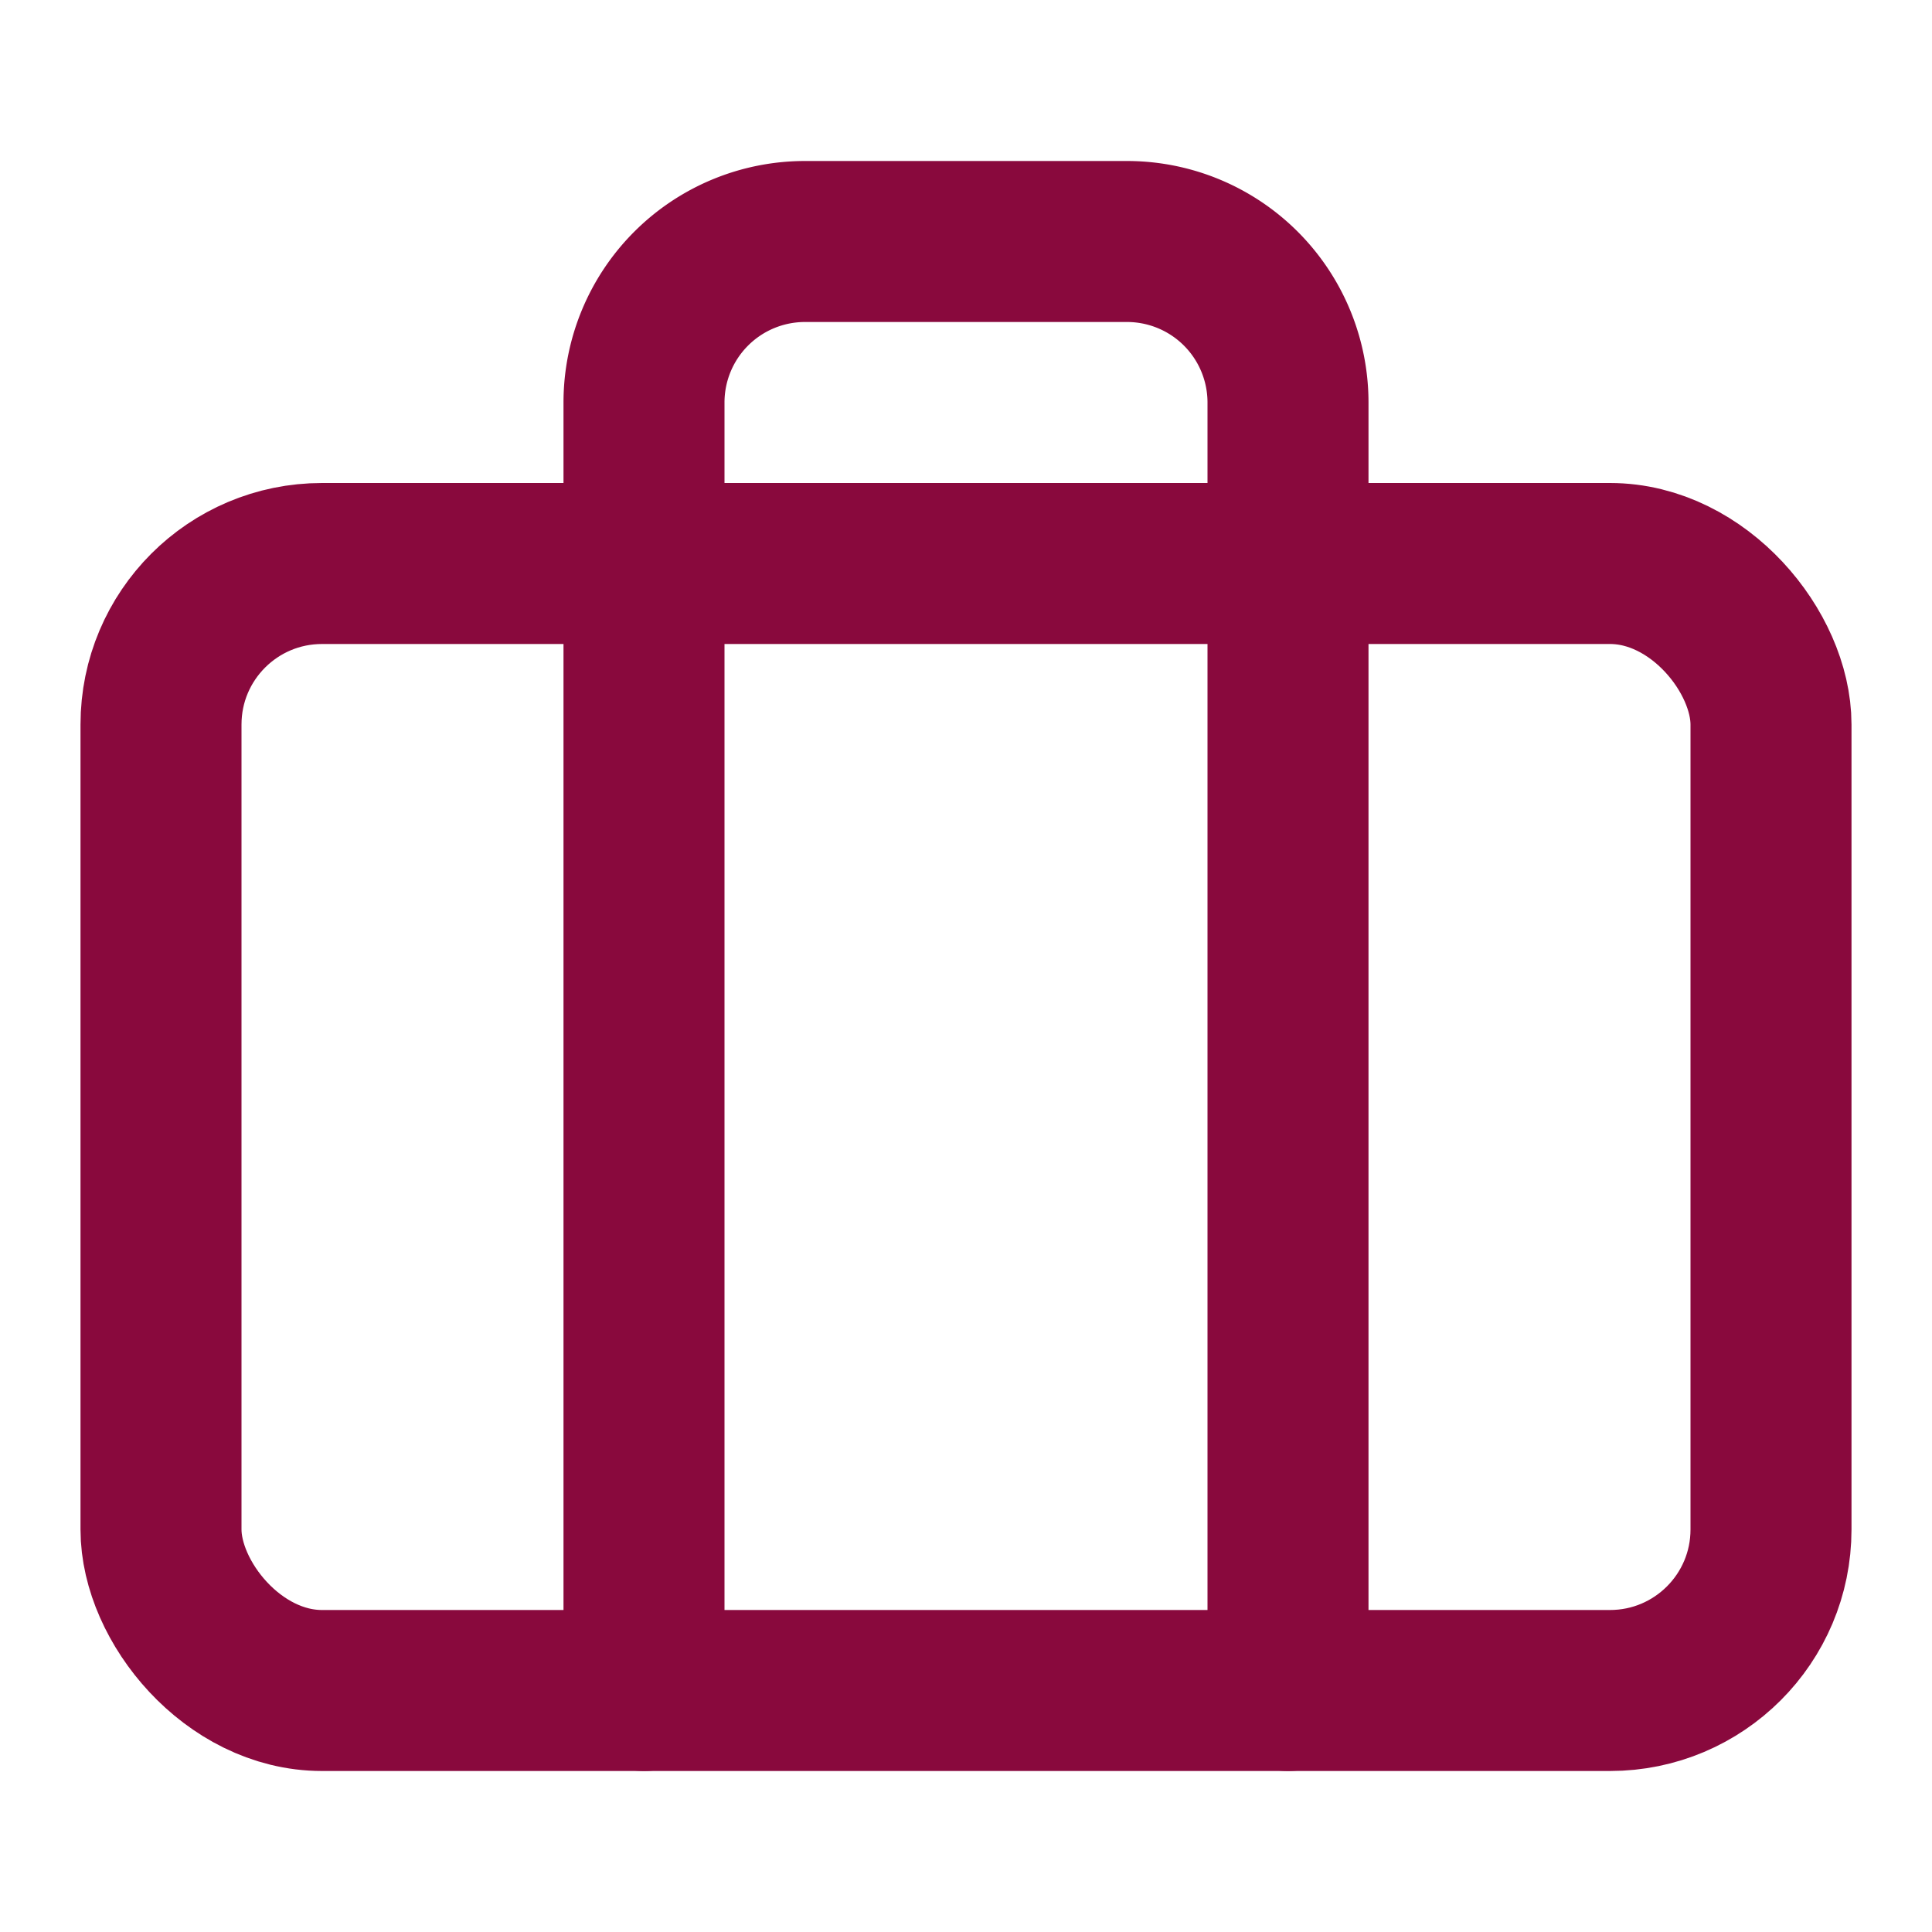 <svg xmlns="http://www.w3.org/2000/svg" width="24" height="24" viewBox="0 0 24 24" fill="none" stroke="#89093D" stroke-width="2" stroke-linecap="round" stroke-linejoin="round" class="lucide lucide-briefcase"><rect width="20" height="14" x="2" y="7" rx="2" ry="2"/><path d="M16 21V5a2 2 0 0 0-2-2h-4a2 2 0 0 0-2 2v16"/></svg>